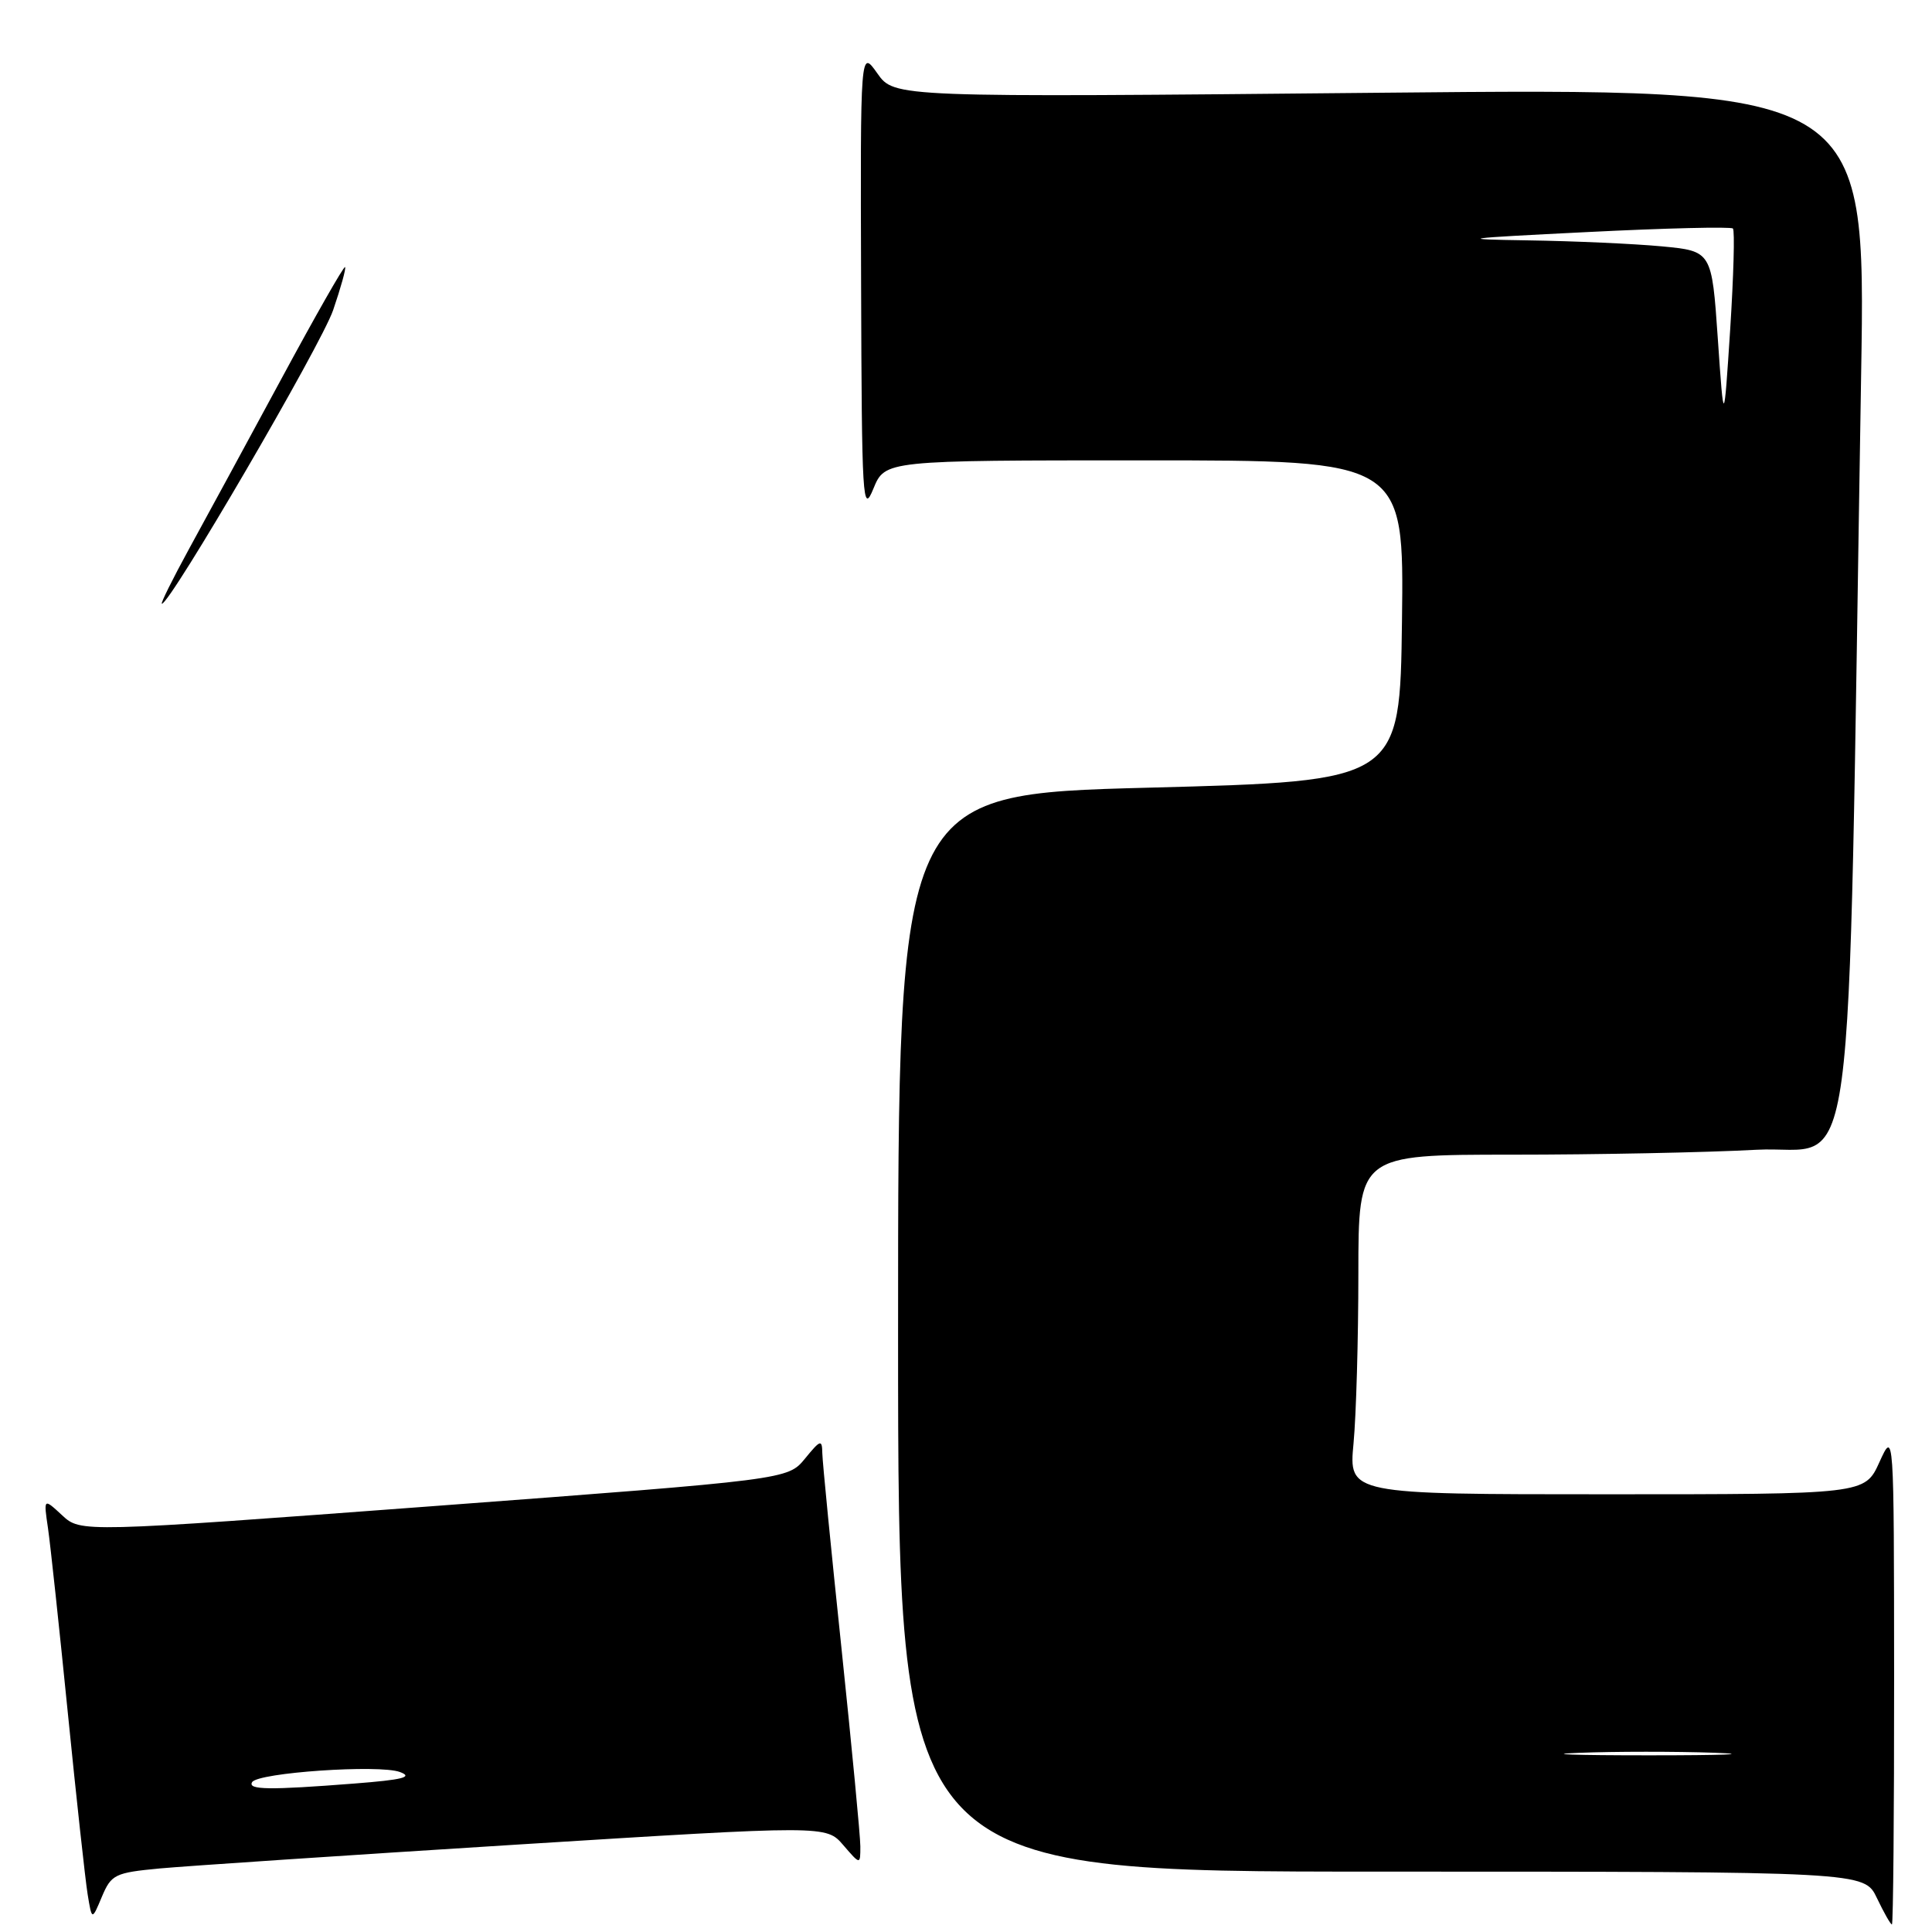 <?xml version="1.0" encoding="UTF-8" standalone="no"?>
<!DOCTYPE svg PUBLIC "-//W3C//DTD SVG 1.1//EN" "http://www.w3.org/Graphics/SVG/1.1/DTD/svg11.dtd" >
<svg xmlns="http://www.w3.org/2000/svg" xmlns:xlink="http://www.w3.org/1999/xlink" version="1.1" viewBox="0 0 256 256">
 <g >
 <path fill="currentColor"
d=" M 250.98 222.25 C 250.96 189.50 250.96 189.50 249.03 193.75 C 247.10 198.00 247.10 198.00 212.90 198.00 C 178.71 198.00 178.71 198.00 179.35 191.25 C 179.70 187.54 179.99 177.41 179.99 168.75 C 180.00 153.00 180.00 153.00 200.34 153.00 C 211.53 153.00 226.11 152.71 232.73 152.35 C 246.22 151.63 244.75 162.48 246.61 49.59 C 247.24 11.67 247.24 11.67 182.87 12.29 C 118.50 12.91 118.50 12.91 116.25 9.72 C 114.00 6.53 114.00 6.53 114.10 37.51 C 114.19 66.41 114.30 68.25 115.73 64.75 C 117.27 61.00 117.27 61.00 151.66 61.00 C 186.04 61.00 186.04 61.00 185.77 82.25 C 185.50 103.50 185.50 103.50 152.25 104.37 C 119.00 105.24 119.00 105.24 119.00 176.62 C 119.00 248.00 119.00 248.00 183.02 248.00 C 247.03 248.00 247.03 248.00 248.70 251.50 C 249.62 253.43 250.51 255.00 250.69 255.00 C 250.86 255.00 250.99 240.26 250.98 222.25 Z  M 21.16 247.58 C 24.65 247.26 45.95 245.83 68.49 244.42 C 109.48 241.86 109.48 241.86 111.74 244.49 C 114.00 247.11 114.00 247.11 114.00 244.66 C 114.00 243.31 112.87 231.49 111.50 218.40 C 110.12 205.31 108.98 193.67 108.96 192.55 C 108.93 190.69 108.72 190.76 106.66 193.28 C 104.38 196.05 104.38 196.05 57.54 199.56 C 10.69 203.06 10.69 203.06 8.23 200.78 C 5.77 198.50 5.77 198.50 6.36 202.50 C 6.68 204.70 7.86 215.72 8.99 227.00 C 10.12 238.28 11.30 249.07 11.61 250.99 C 12.18 254.48 12.18 254.48 13.50 251.33 C 14.74 248.38 15.23 248.14 21.16 247.58 Z  M 25.04 72.75 C 27.23 68.76 32.71 58.66 37.23 50.30 C 41.74 41.94 45.56 35.23 45.72 35.39 C 45.88 35.54 45.16 38.12 44.14 41.10 C 42.54 45.74 22.56 80.00 21.45 80.00 C 21.24 80.00 22.86 76.74 25.04 72.75 Z  M 209.20 232.26 C 213.98 232.07 222.08 232.07 227.20 232.25 C 232.31 232.44 228.40 232.59 218.50 232.59 C 208.60 232.59 204.41 232.44 209.20 232.26 Z  M 227.62 44.89 C 226.82 33.27 226.82 33.27 220.16 32.64 C 216.50 32.30 208.55 31.94 202.50 31.85 C 192.72 31.70 193.58 31.58 210.32 30.75 C 220.67 30.23 229.36 30.02 229.62 30.28 C 229.88 30.54 229.71 36.55 229.26 43.63 C 228.42 56.50 228.42 56.50 227.62 44.89 Z  M 33.41 236.14 C 34.19 234.88 50.23 233.78 52.99 234.80 C 54.80 235.47 53.39 235.83 46.93 236.33 C 35.67 237.21 32.78 237.17 33.41 236.14 Z "/>
</g>
</svg>
